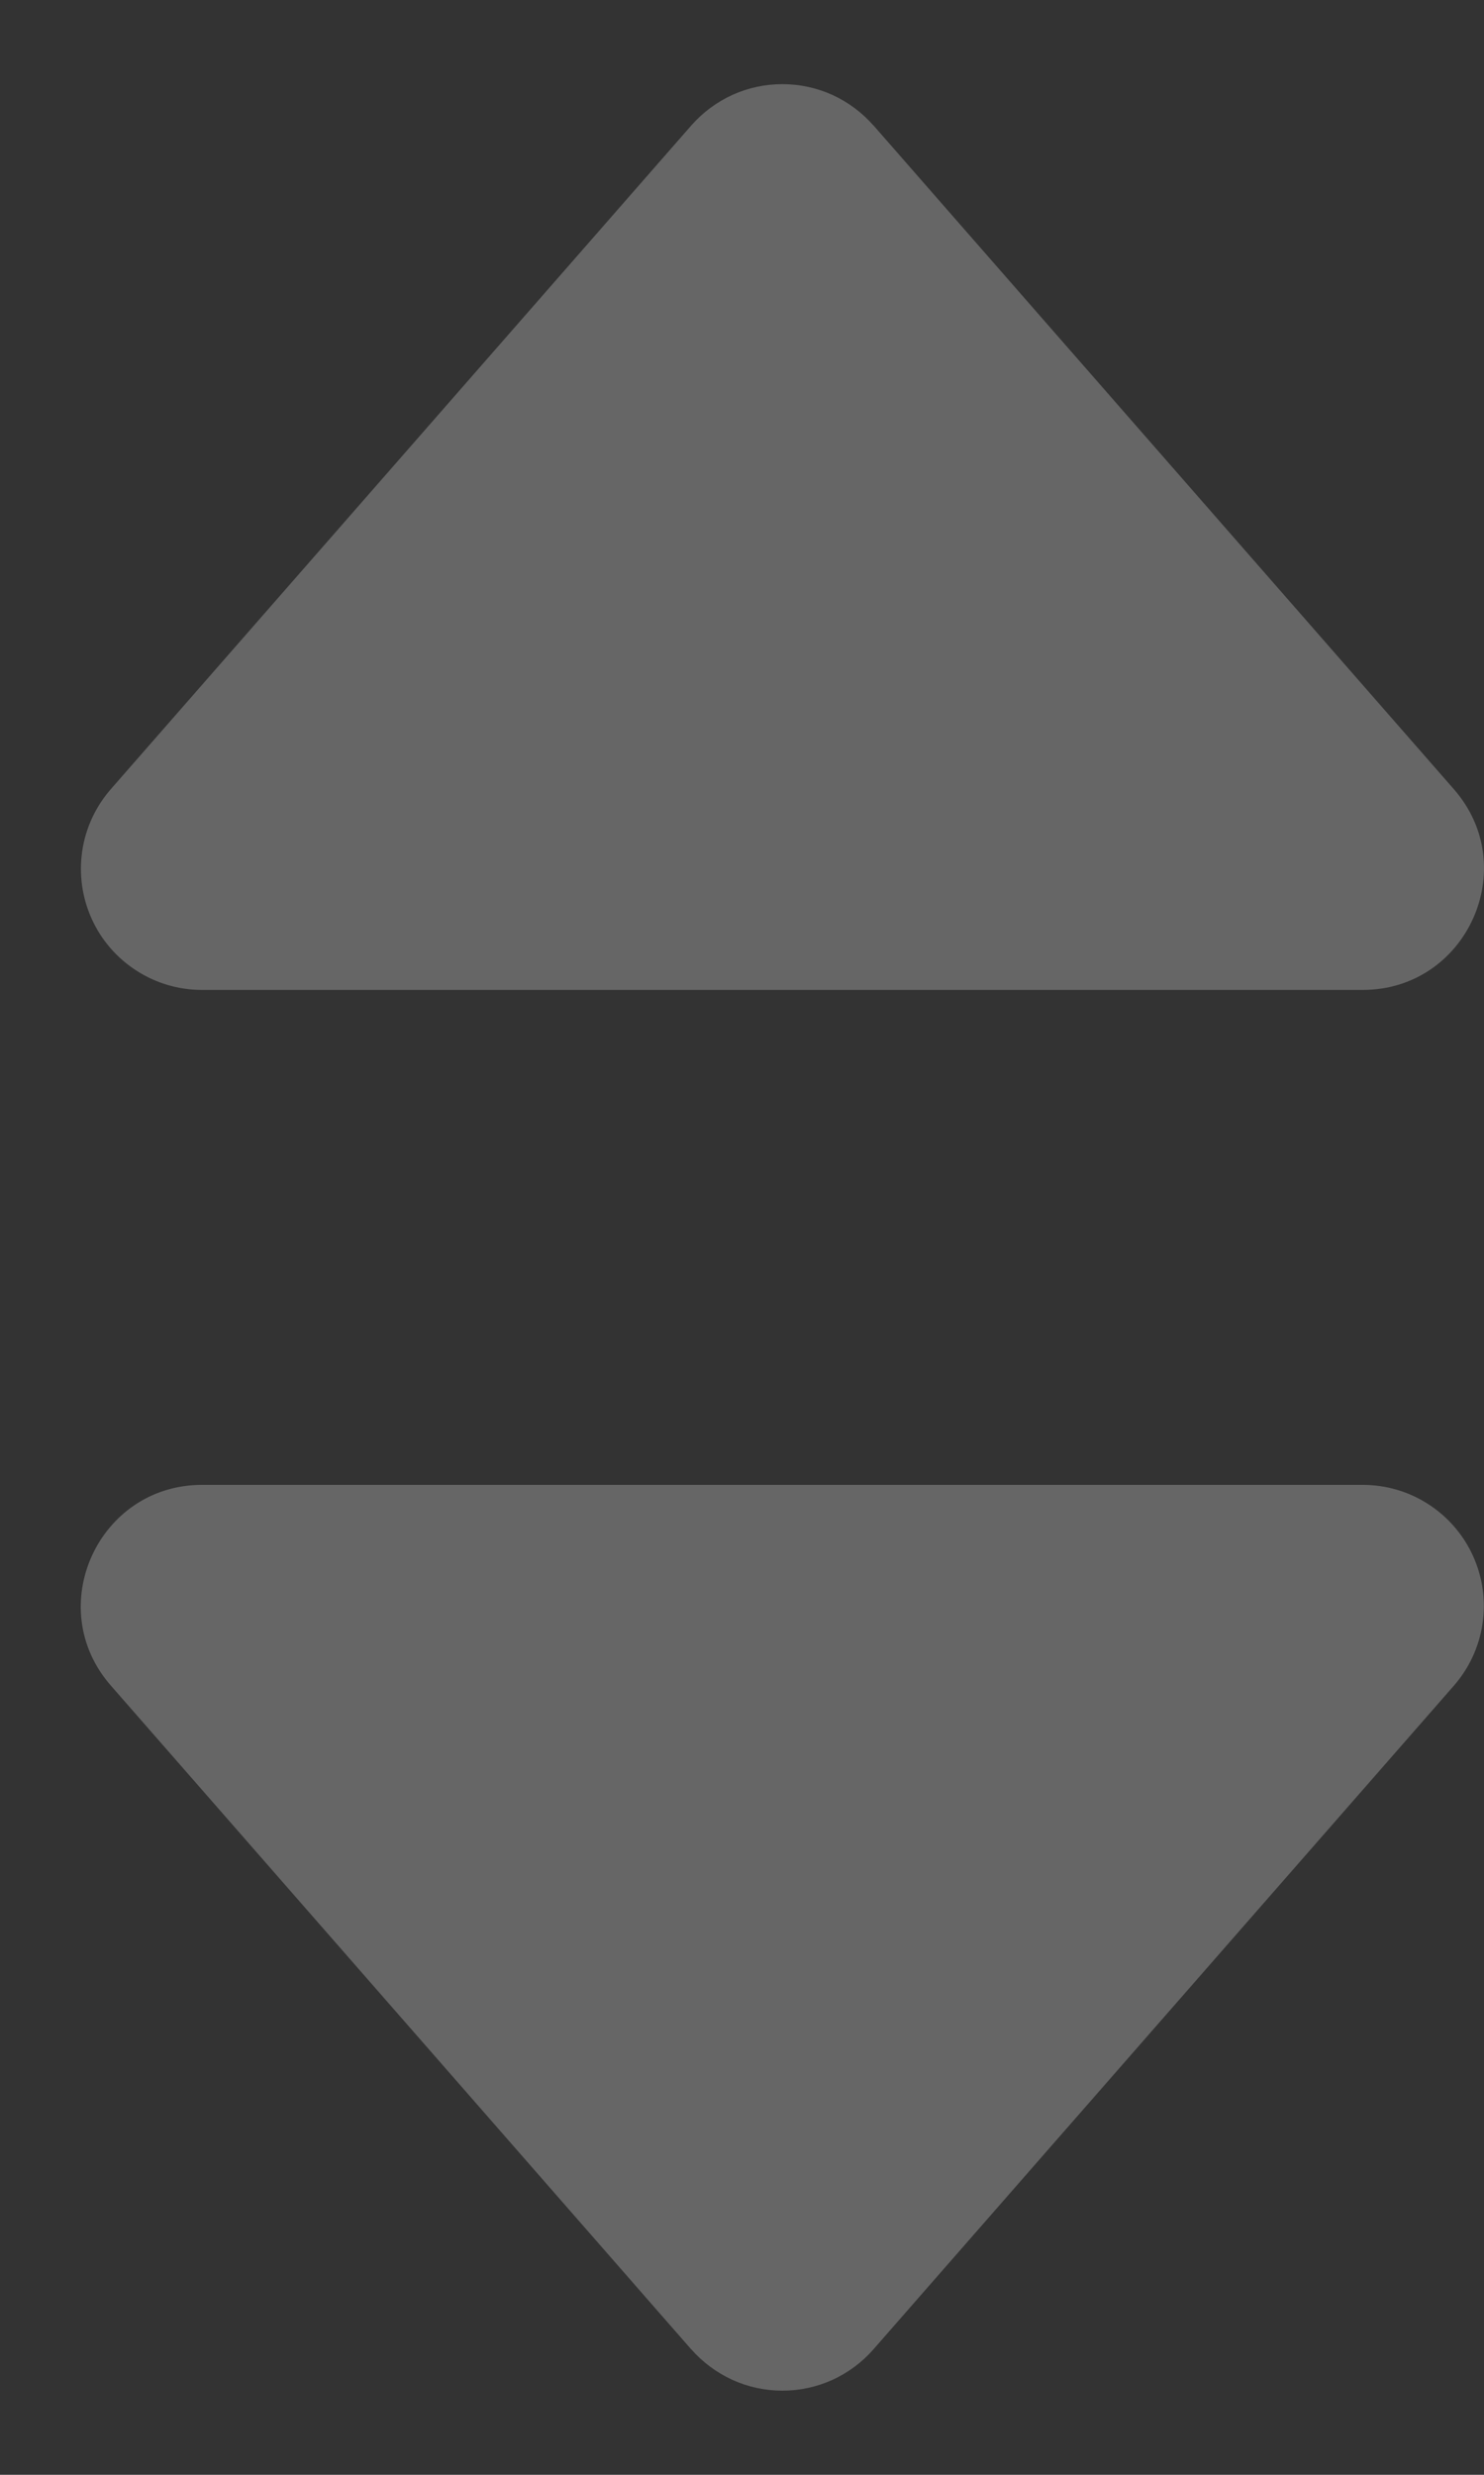 <svg width="15" height="25" viewBox="0 0 15 25" fill="none" xmlns="http://www.w3.org/2000/svg">
<rect x="0" y="0" width="15" height="25" fill="#333333" stroke="none"/>
<g id="Group 76">
<path id="Vector" d="M6.987 23.733L1.121 17.028C0.429 16.239 0.992 15 2.042 15H13.774C14.009 15 14.24 15.067 14.437 15.195C14.635 15.322 14.792 15.504 14.889 15.718C14.986 15.932 15.02 16.169 14.985 16.402C14.951 16.634 14.85 16.852 14.695 17.029L8.829 23.732C8.715 23.863 8.573 23.968 8.414 24.041C8.255 24.113 8.083 24.15 7.908 24.15C7.734 24.15 7.561 24.113 7.403 24.041C7.244 23.968 7.102 23.863 6.987 23.732V23.733Z" fill="white" fill-opacity="0.25"/>
<path id="Vector_2" d="M8.829 1.267L14.695 7.972C15.387 8.761 14.825 10 13.774 10L2.042 10C1.807 10 1.577 9.933 1.379 9.805C1.181 9.678 1.024 9.497 0.927 9.282C0.83 9.068 0.797 8.831 0.831 8.598C0.865 8.366 0.966 8.148 1.121 7.971L6.987 1.268C7.102 1.137 7.243 1.032 7.402 0.959C7.561 0.887 7.734 0.85 7.908 0.85C8.082 0.85 8.255 0.887 8.414 0.959C8.573 1.032 8.714 1.137 8.829 1.268L8.829 1.267Z" fill="white" fill-opacity="0.25"/>
</g>
</svg>
